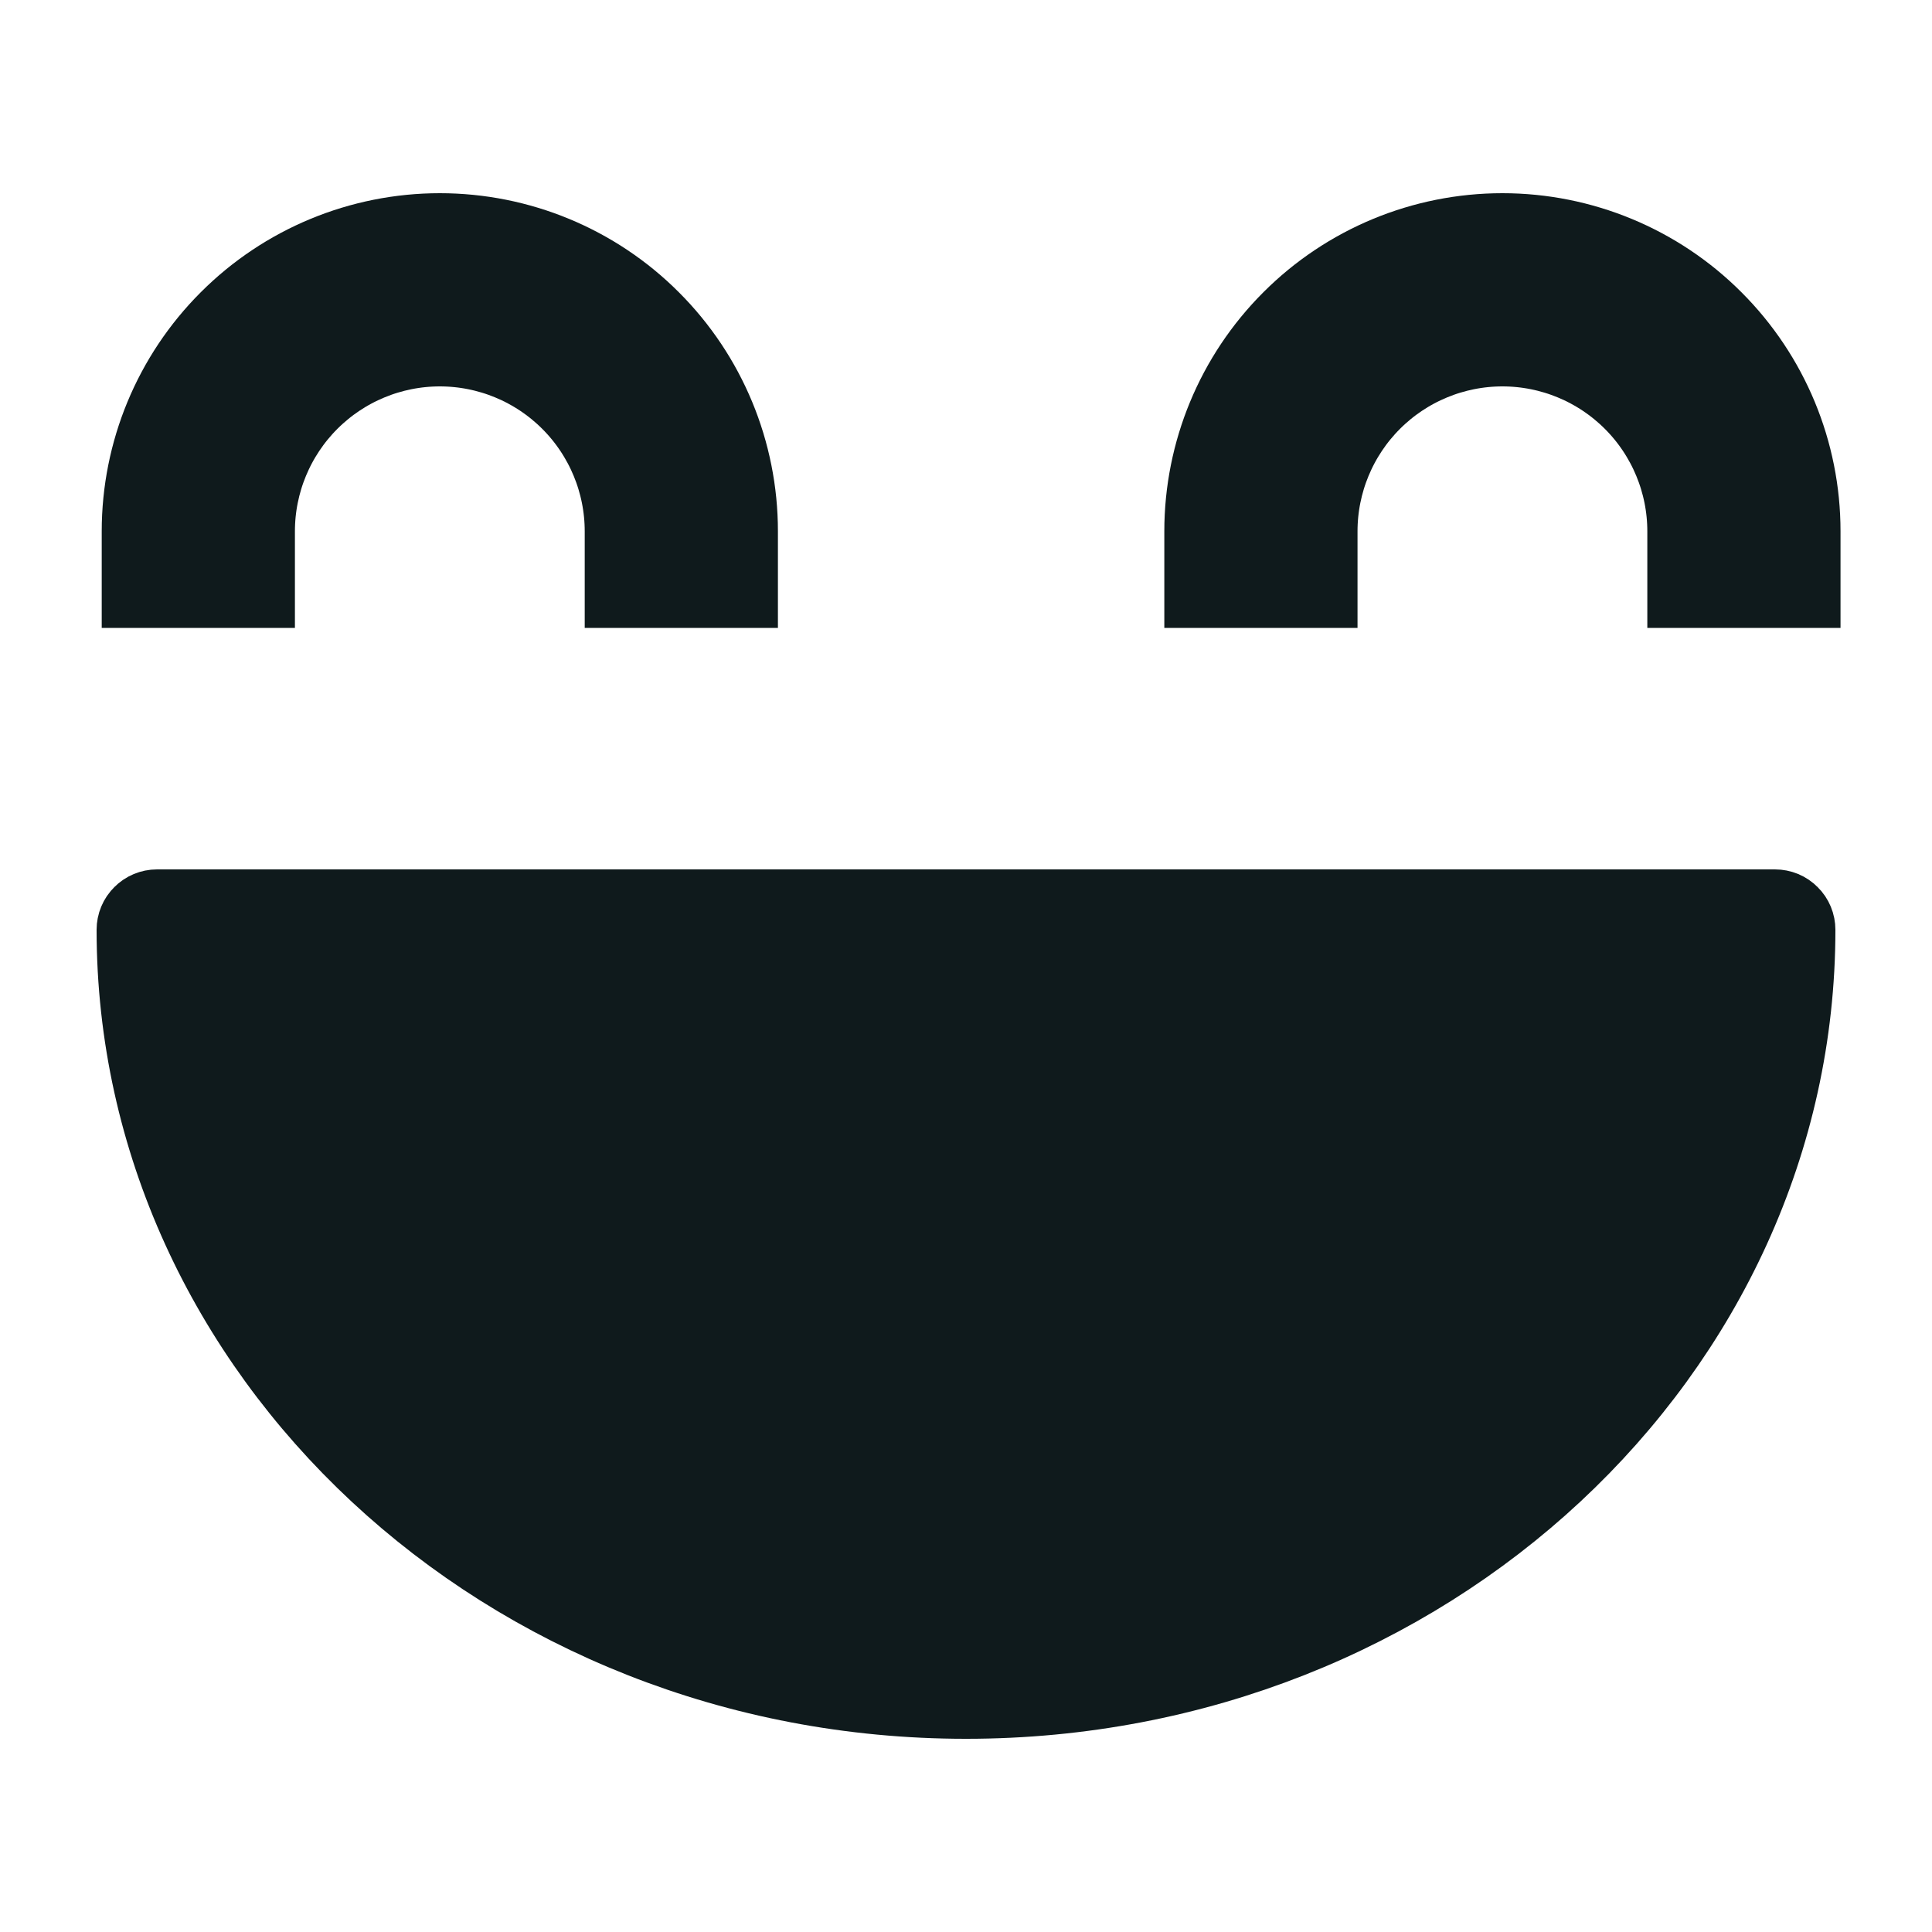 <svg width="20" height="20" viewBox="0 0 20 20" fill="none" xmlns="http://www.w3.org/2000/svg">
<path d="M2.553 6H1.553V5.5C1.553 4.704 1.869 3.941 2.432 3.379C2.994 2.816 3.757 2.5 4.553 2.5C5.349 2.5 6.112 2.816 6.674 3.379C7.237 3.941 7.553 4.704 7.553 5.5V6H6.553V5.5C6.553 4.97 6.342 4.461 5.967 4.086C5.592 3.711 5.083 3.5 4.553 3.5C4.023 3.5 3.514 3.711 3.139 4.086C2.764 4.461 2.553 4.97 2.553 5.5V6ZM13.432 3.379C13.994 2.816 14.757 2.5 15.553 2.5C16.349 2.5 17.112 2.816 17.674 3.379C18.237 3.941 18.553 4.704 18.553 5.5V6H17.553V5.5C17.553 4.97 17.342 4.461 16.967 4.086C16.592 3.711 16.083 3.5 15.553 3.5C15.023 3.5 14.514 3.711 14.139 4.086C13.764 4.461 13.553 4.97 13.553 5.5V6H12.553V5.5C12.553 4.704 12.869 3.941 13.432 3.379ZM1.625 9.5H18.375C18.408 9.5 18.44 9.513 18.463 9.537C18.487 9.56 18.5 9.592 18.5 9.625C18.5 13.934 14.72 17.5 10 17.5C5.28 17.5 1.5 13.934 1.5 9.625C1.5 9.592 1.513 9.56 1.537 9.537C1.56 9.513 1.592 9.5 1.625 9.5Z" fill="#0F1A1C" stroke="#0F1A1C"/>
</svg>
